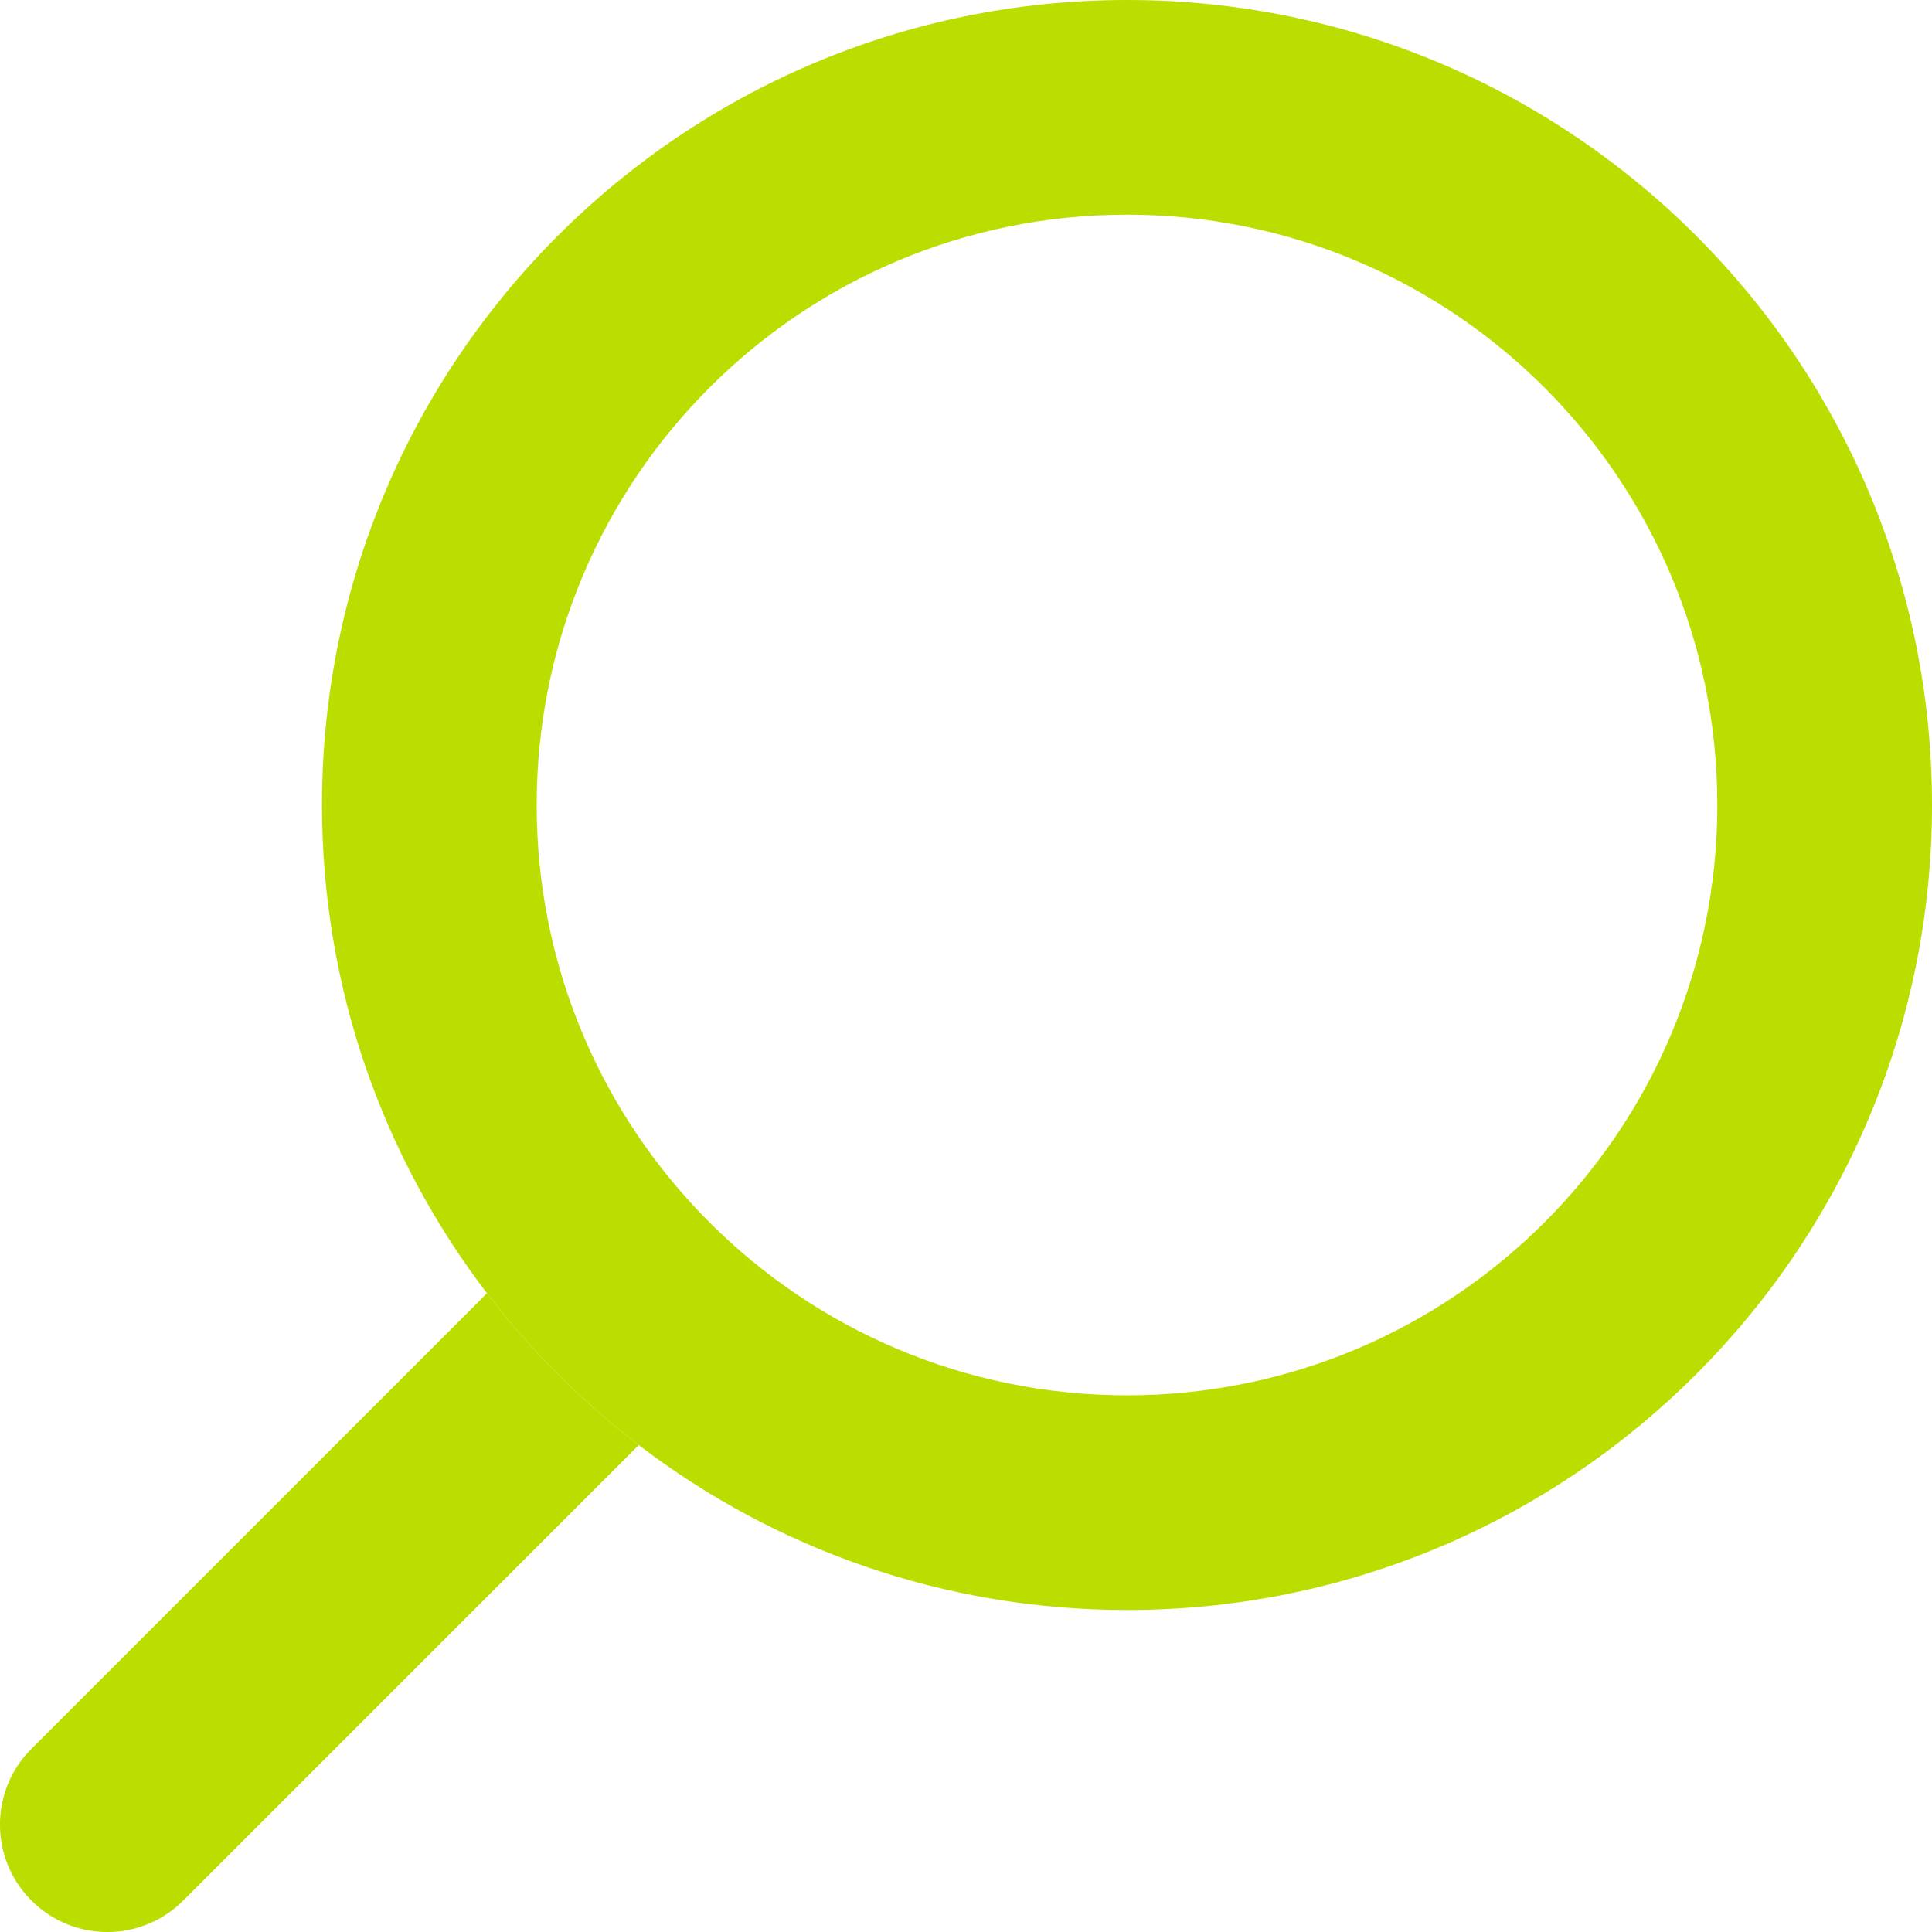 <svg width="18" height="18" viewBox="0 0 18 18" fill="none" xmlns="http://www.w3.org/2000/svg">
<path fill-rule="evenodd" clip-rule="evenodd" d="M10.5 13C13.538 13 16 10.538 16 7.5C16 4.462 13.538 2 10.5 2C7.462 2 5 4.462 5 7.5C5 10.538 7.462 13 10.5 13ZM10.5 15C14.642 15 18 11.642 18 7.5C18 3.358 14.642 0 10.5 0C6.358 0 3 3.358 3 7.5C3 9.211 3.573 10.787 4.537 12.049C4.943 12.581 5.419 13.057 5.951 13.463C7.213 14.427 8.789 15 10.5 15Z" fill="#BBDD00"/>
<path d="M1.707 17.707L5.951 13.463C5.419 13.057 4.943 12.581 4.537 12.049L0.293 16.293C-0.098 16.683 -0.098 17.317 0.293 17.707C0.683 18.098 1.317 18.098 1.707 17.707Z" fill="#BBDD00"/>
</svg>
